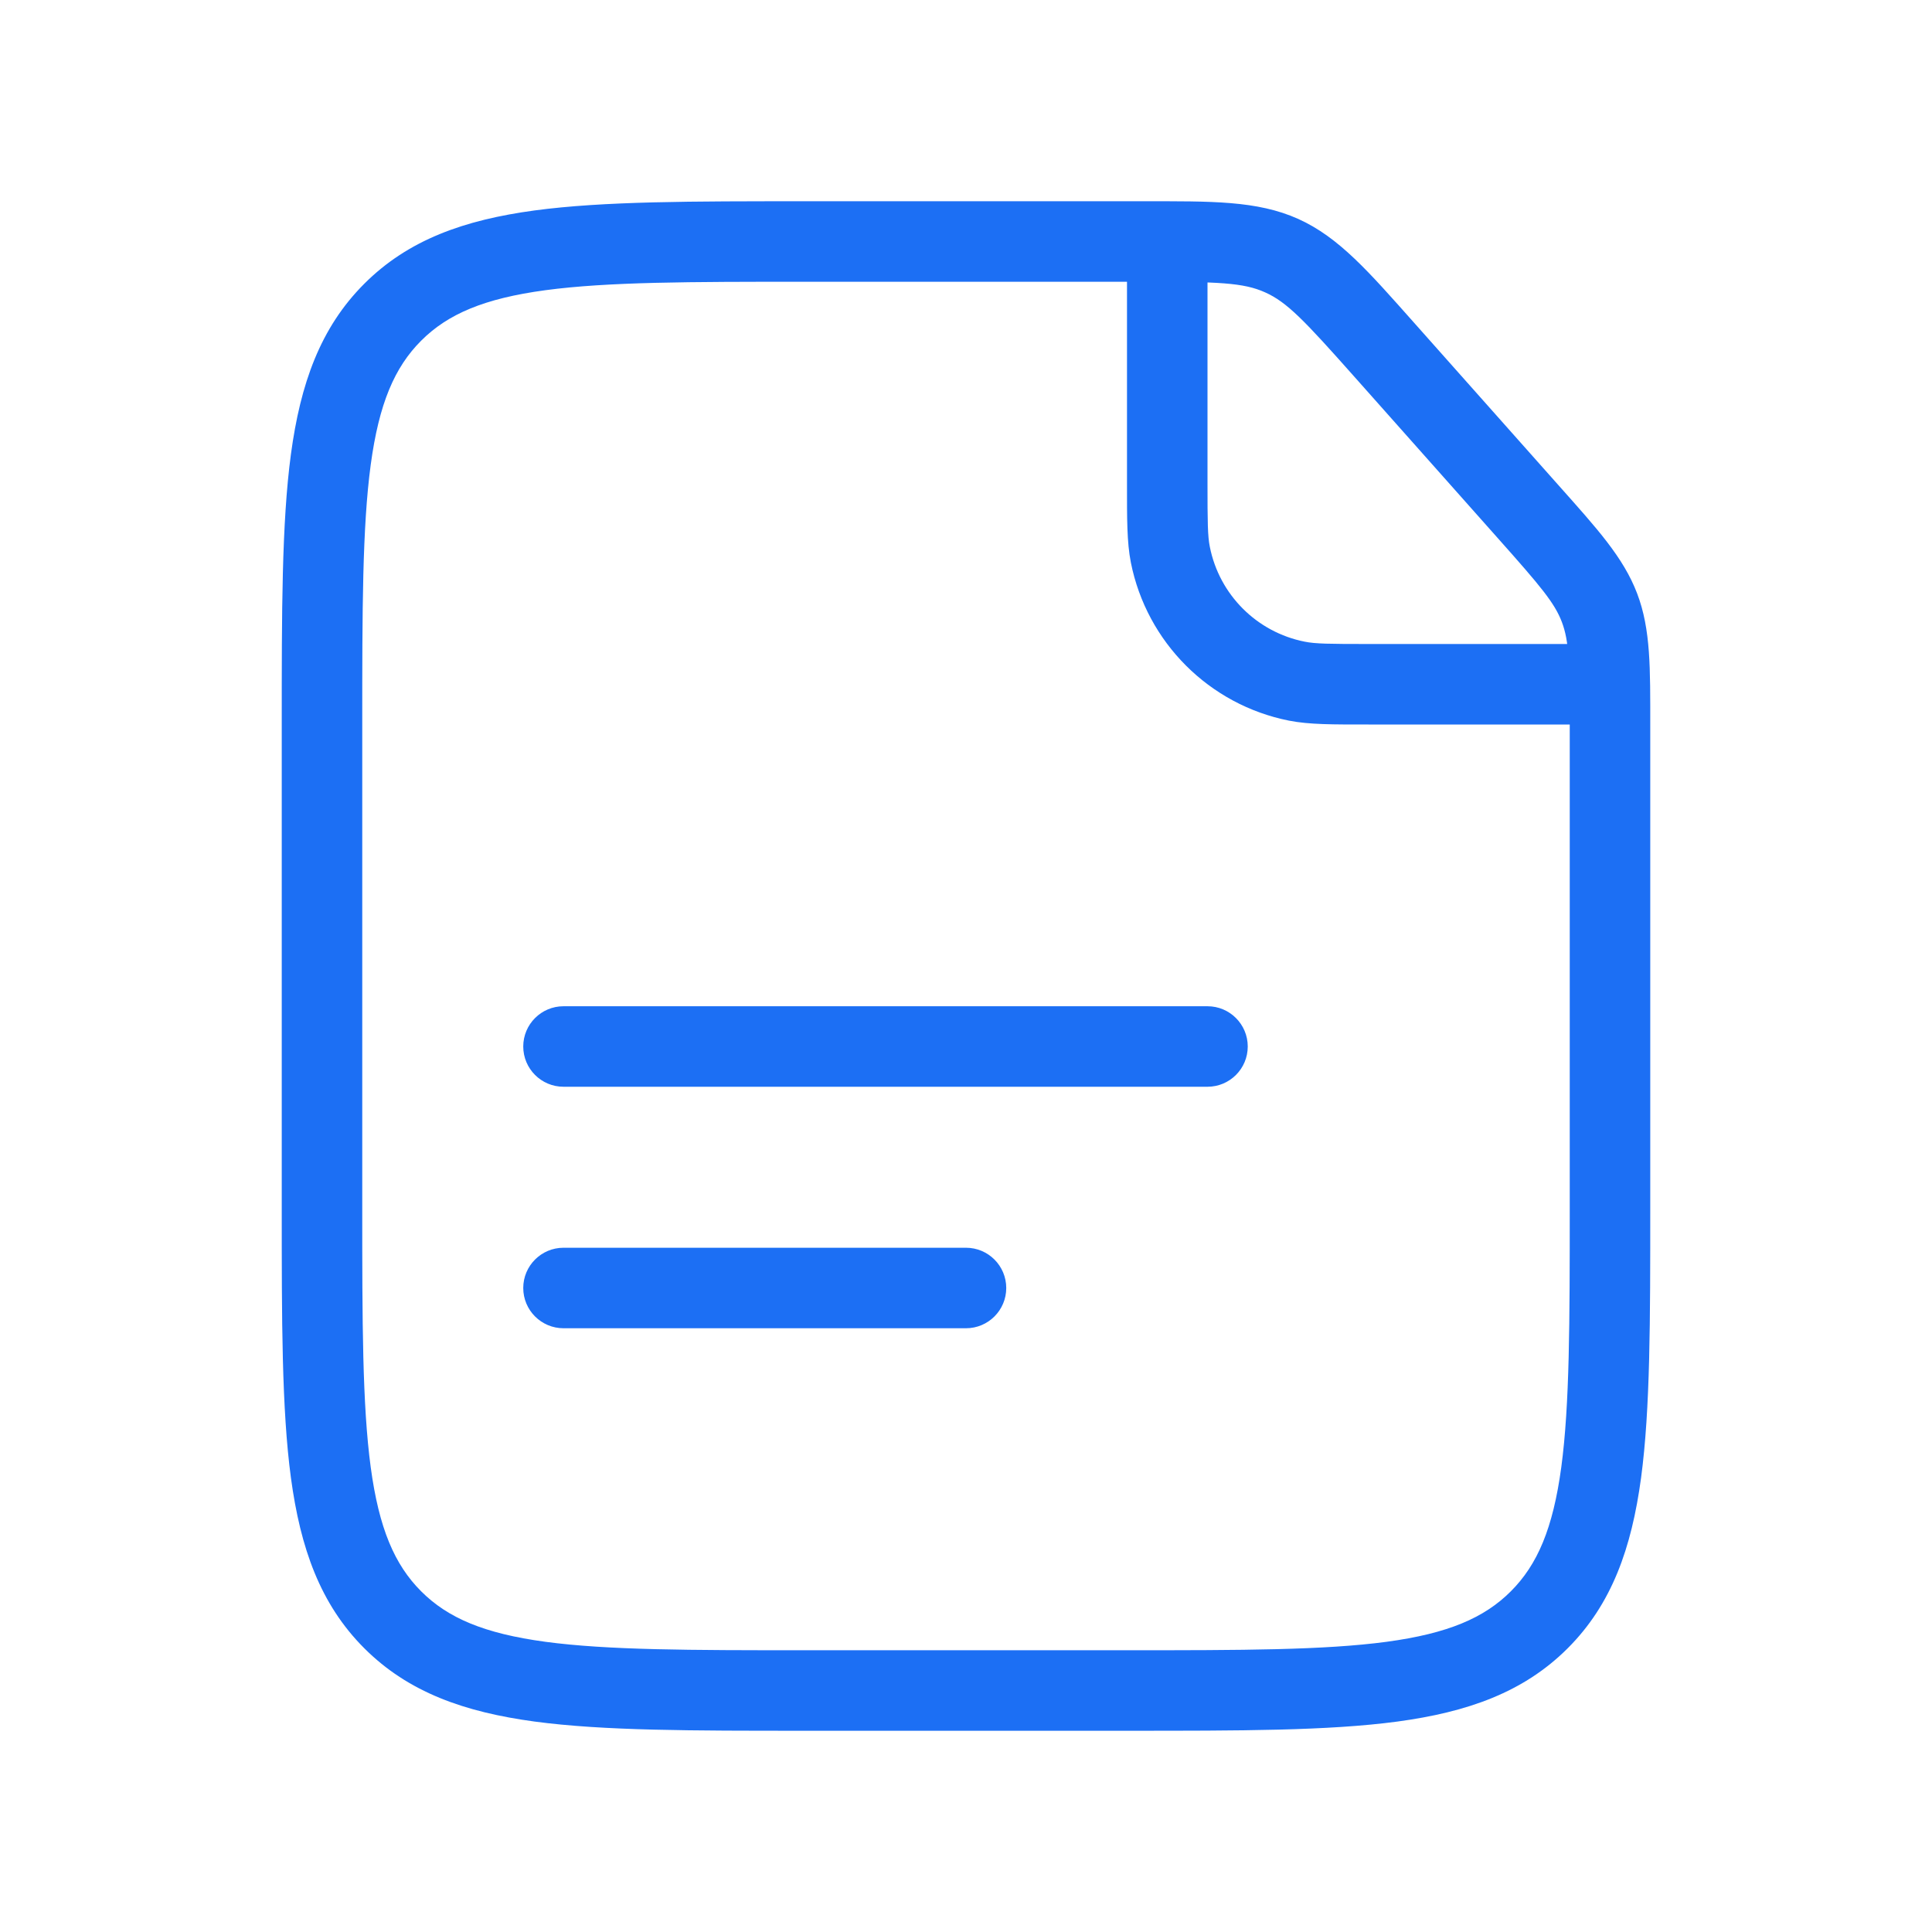 <svg width="24" height="24" viewBox="0 0 24 24" fill="none" xmlns="http://www.w3.org/2000/svg">
<path d="M18.99 6.363L19.363 6.031V6.031L18.99 6.363ZM17.193 4.343L16.82 4.675V4.675L17.193 4.343ZM15.921 3.176L15.716 3.632V3.632L15.921 3.176ZM19.869 7.55L19.402 7.727L19.402 7.727L19.869 7.55ZM19.121 20.121L19.475 20.475H19.475L19.121 20.121ZM14.538 6.89L15.029 6.793L14.538 6.89ZM16.11 8.462L16.012 8.952H16.012L16.11 8.462ZM7 12.5C6.724 12.5 6.5 12.724 6.5 13C6.5 13.276 6.724 13.5 7 13.5V12.5ZM15 13.5C15.276 13.5 15.5 13.276 15.5 13C15.5 12.724 15.276 12.5 15 12.5V13.5ZM7 15.5C6.724 15.5 6.5 15.724 6.5 16C6.5 16.276 6.724 16.5 7 16.5V15.5ZM12 16.5C12.276 16.5 12.5 16.276 12.5 16C12.5 15.724 12.276 15.5 12 15.5V16.5ZM14 20.5H10V21.5H14V20.5ZM4.5 15V9H3.5V15H4.5ZM19.5 9.021V15H20.5V9.021H19.5ZM10 3.5H14.204V2.5H10V3.5ZM14.204 3.5C15.133 3.5 15.446 3.51 15.716 3.632L16.126 2.719C15.615 2.49 15.044 2.5 14.204 2.5V3.5ZM17.567 4.01C17.009 3.383 16.637 2.949 16.126 2.719L15.716 3.632C15.987 3.753 16.203 3.98 16.82 4.675L17.567 4.01ZM20.5 9.021C20.5 8.306 20.508 7.821 20.337 7.372L19.402 7.727C19.492 7.965 19.5 8.232 19.5 9.021H20.5ZM18.616 6.696C19.14 7.285 19.312 7.49 19.402 7.727L20.337 7.372C20.166 6.923 19.838 6.565 19.363 6.031L18.616 6.696ZM10 20.5C8.572 20.5 7.551 20.499 6.775 20.395C6.013 20.292 5.563 20.099 5.232 19.768L4.525 20.475C5.073 21.023 5.769 21.268 6.642 21.386C7.5 21.501 8.6 21.5 10 21.5V20.5ZM3.5 15C3.5 16.4 3.499 17.5 3.614 18.358C3.732 19.231 3.977 19.927 4.525 20.475L5.232 19.768C4.901 19.437 4.708 18.987 4.605 18.225C4.501 17.449 4.5 16.428 4.5 15H3.5ZM14 21.5C15.4 21.5 16.5 21.501 17.358 21.386C18.231 21.268 18.927 21.023 19.475 20.475L18.768 19.768C18.437 20.099 17.987 20.292 17.225 20.395C16.449 20.499 15.428 20.5 14 20.5V21.5ZM19.5 15C19.5 16.428 19.499 17.449 19.395 18.225C19.292 18.987 19.099 19.437 18.768 19.768L19.475 20.475C20.023 19.927 20.268 19.231 20.386 18.358C20.501 17.5 20.5 16.4 20.5 15H19.5ZM4.5 9C4.5 7.572 4.501 6.551 4.605 5.775C4.708 5.013 4.901 4.563 5.232 4.232L4.525 3.525C3.977 4.073 3.732 4.769 3.614 5.642C3.499 6.5 3.5 7.6 3.5 9H4.5ZM10 2.5C8.6 2.5 7.5 2.499 6.642 2.614C5.769 2.732 5.073 2.977 4.525 3.525L5.232 4.232C5.563 3.901 6.013 3.708 6.775 3.605C7.551 3.501 8.572 3.5 10 3.5V2.5ZM14 3V6H15V3H14ZM17 9H20V8H17V9ZM14 6C14 6.441 13.998 6.734 14.048 6.988L15.029 6.793C15.002 6.66 15 6.489 15 6H14ZM17 8C16.511 8 16.34 7.998 16.207 7.971L16.012 8.952C16.266 9.002 16.559 9 17 9V8ZM14.048 6.988C14.245 7.979 15.021 8.755 16.012 8.952L16.207 7.971C15.612 7.853 15.147 7.388 15.029 6.793L14.048 6.988ZM7 13.5H15V12.5H7V13.5ZM7 16.5H12V15.5H7V16.5ZM19.363 6.031L17.567 4.01L16.82 4.675L18.616 6.696L19.363 6.031Z" fill="#1C6FF4"/>
</svg>
